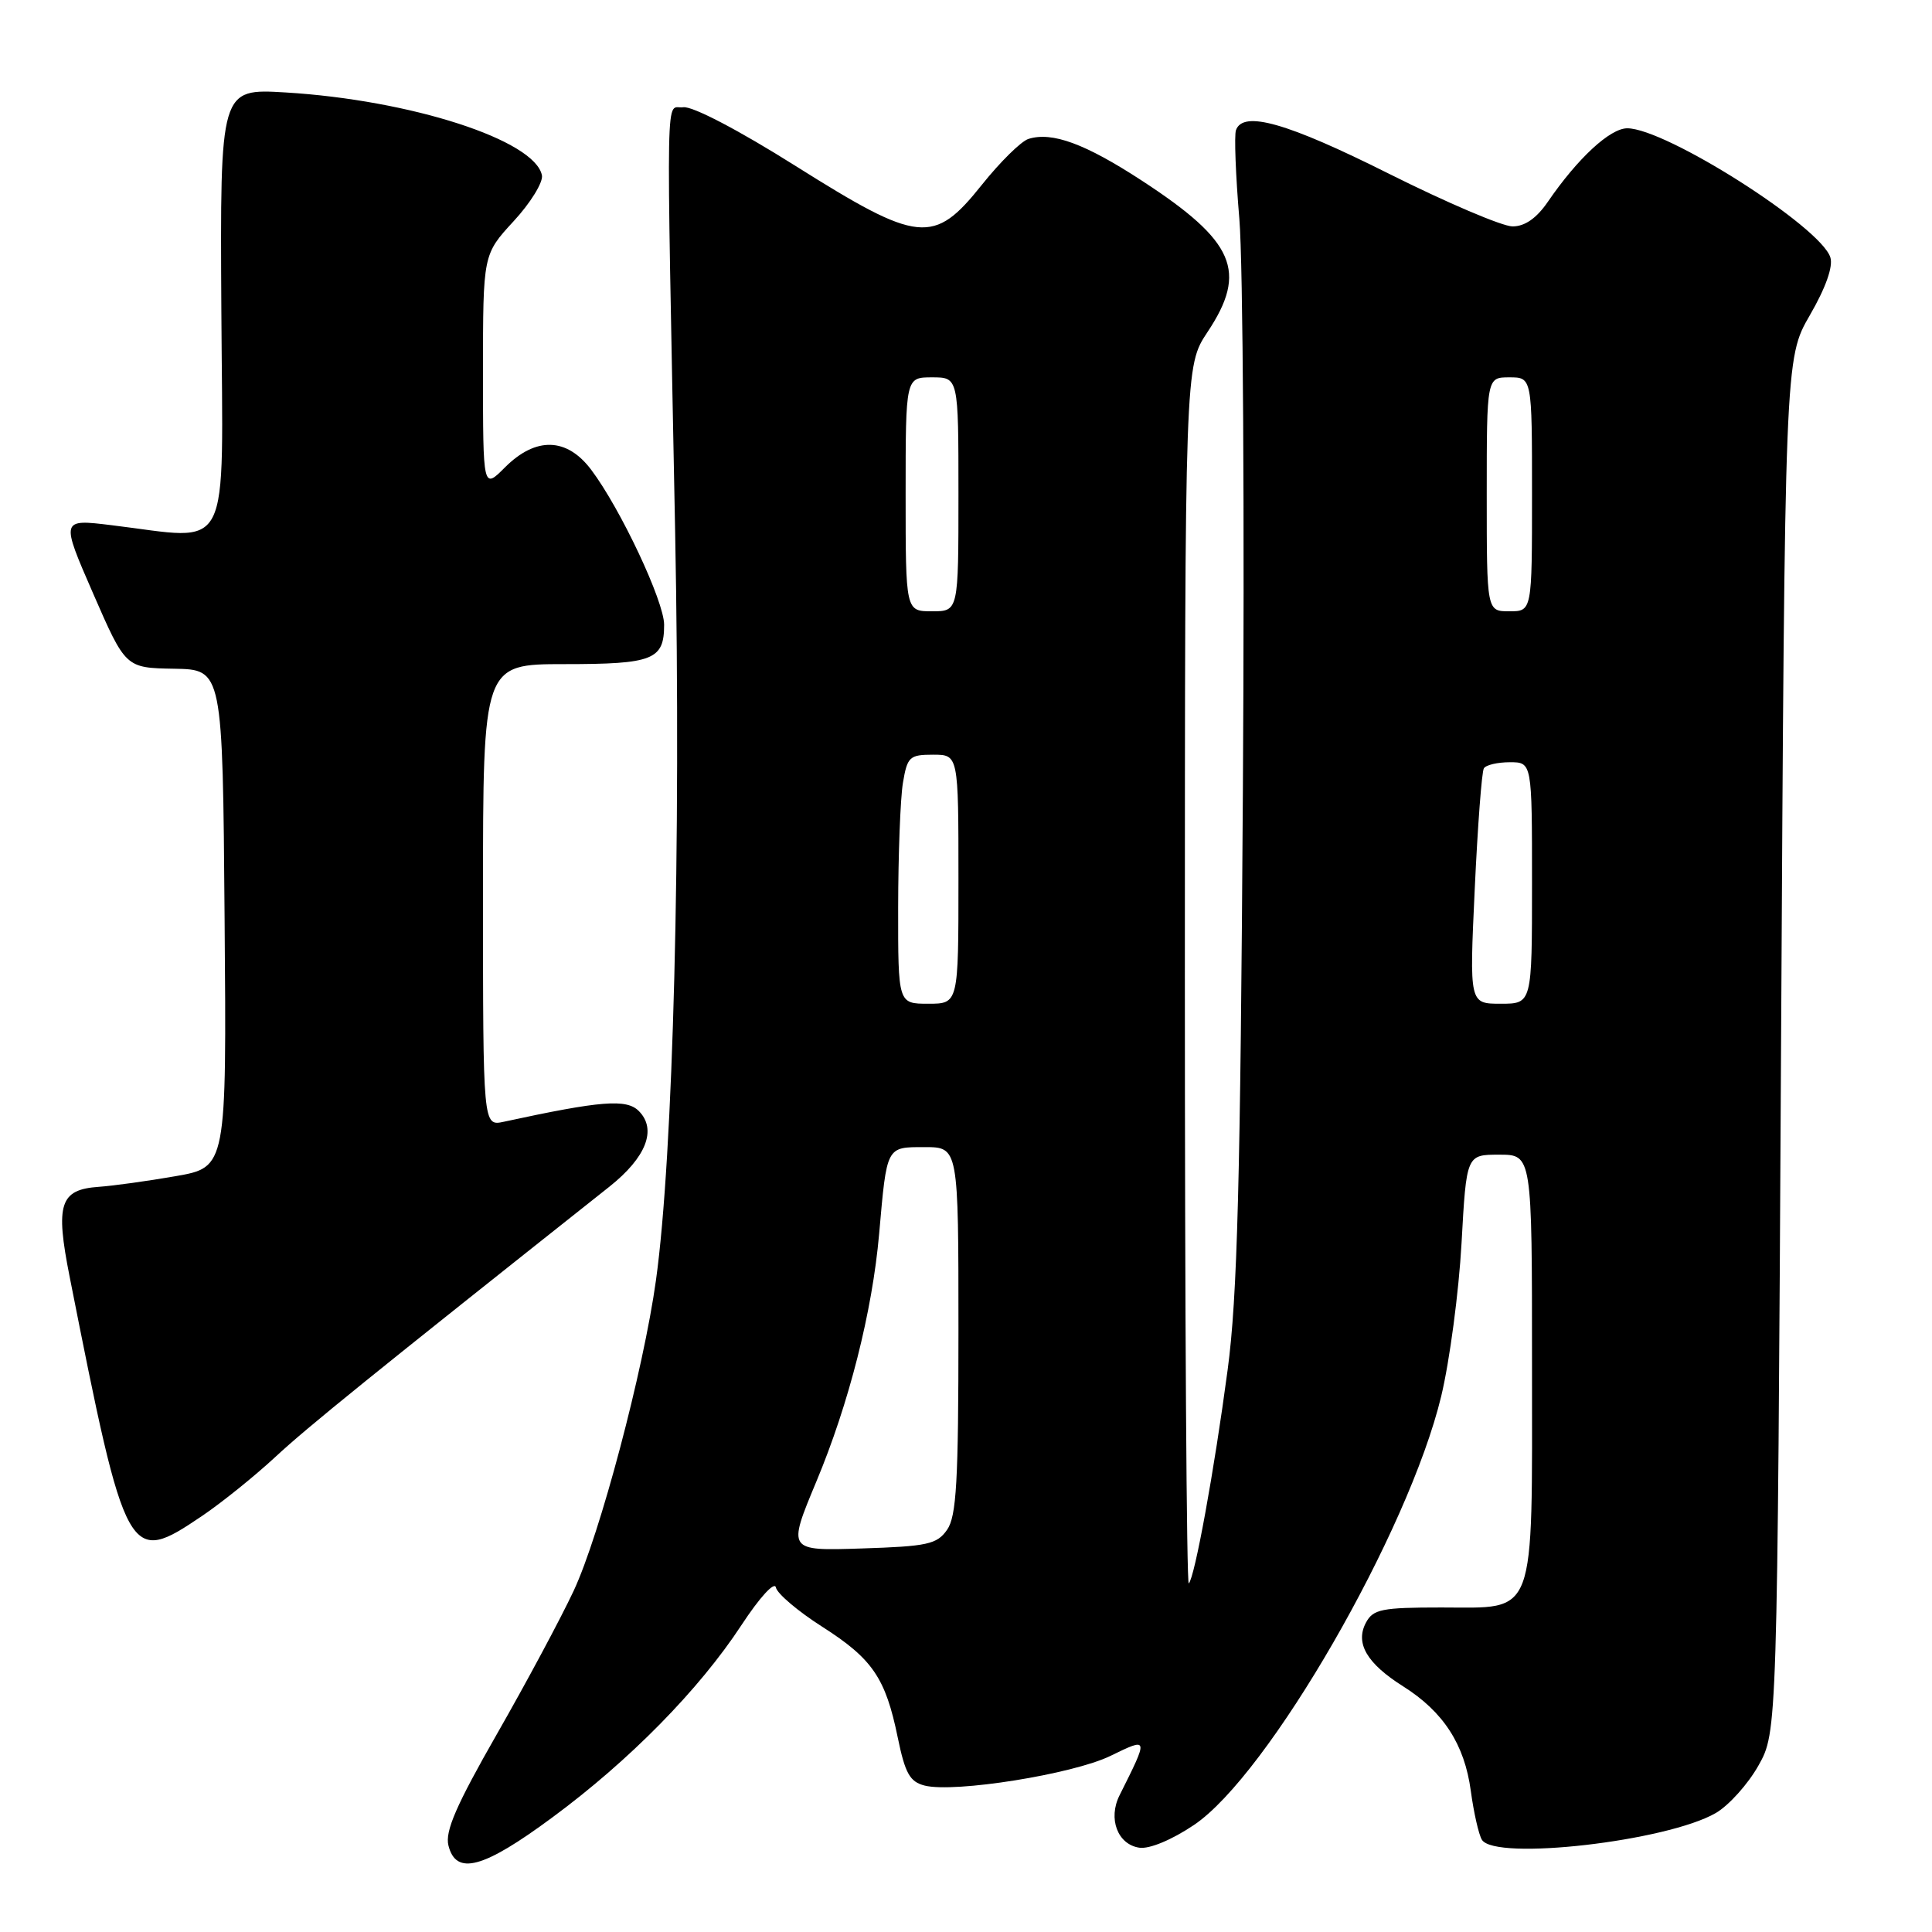 <?xml version="1.0" encoding="UTF-8" standalone="no"?>
<!DOCTYPE svg PUBLIC "-//W3C//DTD SVG 1.1//EN" "http://www.w3.org/Graphics/SVG/1.1/DTD/svg11.dtd" >
<svg xmlns="http://www.w3.org/2000/svg" xmlns:xlink="http://www.w3.org/1999/xlink" version="1.1" viewBox="0 0 256 256">
 <g >
 <path fill="currentColor"
d=" M 73.16 240.84 C 83.41 233.28 92.64 223.89 98.25 215.33 C 100.66 211.66 102.63 209.50 102.81 210.35 C 102.98 211.16 105.72 213.49 108.90 215.52 C 115.60 219.79 117.34 222.32 118.96 230.25 C 119.94 235.00 120.56 236.10 122.53 236.60 C 126.50 237.59 142.15 235.09 147.13 232.67 C 152.23 230.19 152.22 230.14 148.35 237.88 C 146.79 240.98 148.09 244.41 150.97 244.83 C 152.29 245.03 155.26 243.80 158.19 241.83 C 168.04 235.23 186.65 202.96 190.97 185.00 C 192.09 180.32 193.30 171.21 193.66 164.75 C 194.31 153.00 194.31 153.00 198.65 153.00 C 203.00 153.00 203.00 153.00 203.00 180.78 C 203.00 214.88 203.70 213.00 190.98 213.00 C 183.09 213.00 181.95 213.23 181.00 215.00 C 179.54 217.73 181.10 220.41 185.94 223.46 C 191.26 226.82 194.06 231.14 194.89 237.31 C 195.28 240.19 195.94 243.10 196.36 243.78 C 198.10 246.60 220.91 243.98 227.36 240.23 C 229.09 239.22 231.62 236.40 233.00 233.95 C 235.50 229.50 235.50 229.50 236.00 138.50 C 236.50 47.50 236.50 47.50 239.82 41.76 C 241.92 38.13 242.92 35.31 242.53 34.10 C 241.24 30.04 220.72 17.00 215.62 17.00 C 213.34 17.00 209.05 20.97 205.09 26.75 C 203.60 28.92 202.05 30.00 200.42 30.00 C 199.07 30.00 191.69 26.85 184.00 23.00 C 170.54 16.26 164.71 14.60 163.77 17.25 C 163.53 17.94 163.73 23.22 164.22 29.00 C 164.71 34.78 164.92 68.75 164.69 104.50 C 164.36 156.64 163.96 171.88 162.67 181.50 C 160.89 194.89 158.31 209.02 157.52 209.81 C 157.23 210.10 157.00 173.92 157.00 129.42 C 157.01 48.50 157.01 48.50 160.00 44.00 C 165.35 35.95 163.63 31.98 151.31 23.94 C 143.80 19.04 139.40 17.42 136.27 18.41 C 135.30 18.72 132.52 21.46 130.10 24.49 C 123.72 32.48 121.78 32.28 105.37 21.96 C 97.86 17.23 91.74 14.04 90.54 14.21 C 88.16 14.55 88.27 8.99 89.46 70.50 C 90.26 112.06 89.21 153.18 86.92 169.63 C 85.26 181.60 79.49 203.36 76.01 210.80 C 74.30 214.45 69.73 222.98 65.85 229.76 C 60.45 239.20 58.95 242.66 59.42 244.54 C 60.43 248.56 64.02 247.60 73.16 240.84 Z  M 26.82 200.84 C 29.39 199.10 33.75 195.59 36.50 193.04 C 40.74 189.10 49.10 182.34 80.75 157.24 C 85.63 153.36 87.08 149.65 84.64 147.21 C 83.01 145.58 79.63 145.85 66.75 148.64 C 64.00 149.23 64.00 149.23 64.00 118.62 C 64.00 88.00 64.00 88.00 74.80 88.00 C 86.56 88.00 88.00 87.43 88.00 82.78 C 88.00 79.69 82.23 67.42 78.34 62.25 C 75.11 57.96 71.01 57.84 66.92 61.92 C 64.00 64.85 64.00 64.85 64.00 49.28 C 64.00 33.72 64.00 33.72 68.06 29.31 C 70.30 26.89 71.98 24.15 71.81 23.24 C 70.91 18.57 54.43 13.25 37.83 12.25 C 29.16 11.73 29.16 11.73 29.33 41.12 C 29.52 74.29 30.93 71.54 14.77 69.59 C 8.04 68.77 8.04 68.77 12.34 78.64 C 16.64 88.50 16.64 88.50 23.07 88.61 C 29.50 88.72 29.50 88.72 29.76 121.70 C 30.03 154.67 30.03 154.67 23.26 155.85 C 19.54 156.50 14.97 157.13 13.10 157.26 C 7.93 157.62 7.31 159.52 9.23 169.19 C 16.72 207.04 16.98 207.49 26.82 200.84 Z  M 108.16 196.34 C 112.49 185.99 115.58 173.82 116.49 163.50 C 117.52 151.80 117.41 152.00 122.52 152.00 C 127.00 152.00 127.00 152.00 127.00 176.28 C 127.00 196.31 126.74 200.93 125.49 202.71 C 124.15 204.63 122.89 204.90 114.16 205.18 C 104.34 205.50 104.34 205.50 108.16 196.34 Z  M 119.01 120.25 C 119.02 113.24 119.30 105.81 119.64 103.75 C 120.22 100.28 120.51 100.00 123.63 100.00 C 127.00 100.00 127.00 100.00 127.00 116.50 C 127.00 133.00 127.00 133.00 123.00 133.00 C 119.00 133.00 119.00 133.00 119.01 120.25 Z  M 195.41 117.81 C 195.80 109.45 196.34 102.25 196.62 101.81 C 196.89 101.36 198.44 101.00 200.06 101.00 C 203.00 101.00 203.00 101.00 203.00 117.00 C 203.00 133.00 203.00 133.00 198.85 133.00 C 194.70 133.00 194.70 133.00 195.41 117.81 Z  M 120.00 65.50 C 120.00 50.00 120.00 50.00 123.50 50.00 C 127.00 50.00 127.00 50.00 127.00 65.50 C 127.00 81.00 127.00 81.00 123.50 81.00 C 120.00 81.00 120.00 81.00 120.00 65.50 Z  M 197.00 65.50 C 197.00 50.00 197.00 50.00 200.00 50.00 C 203.00 50.00 203.00 50.00 203.00 65.50 C 203.00 81.00 203.00 81.00 200.00 81.00 C 197.00 81.00 197.00 81.00 197.00 65.50 Z "/>
</g>
</svg>